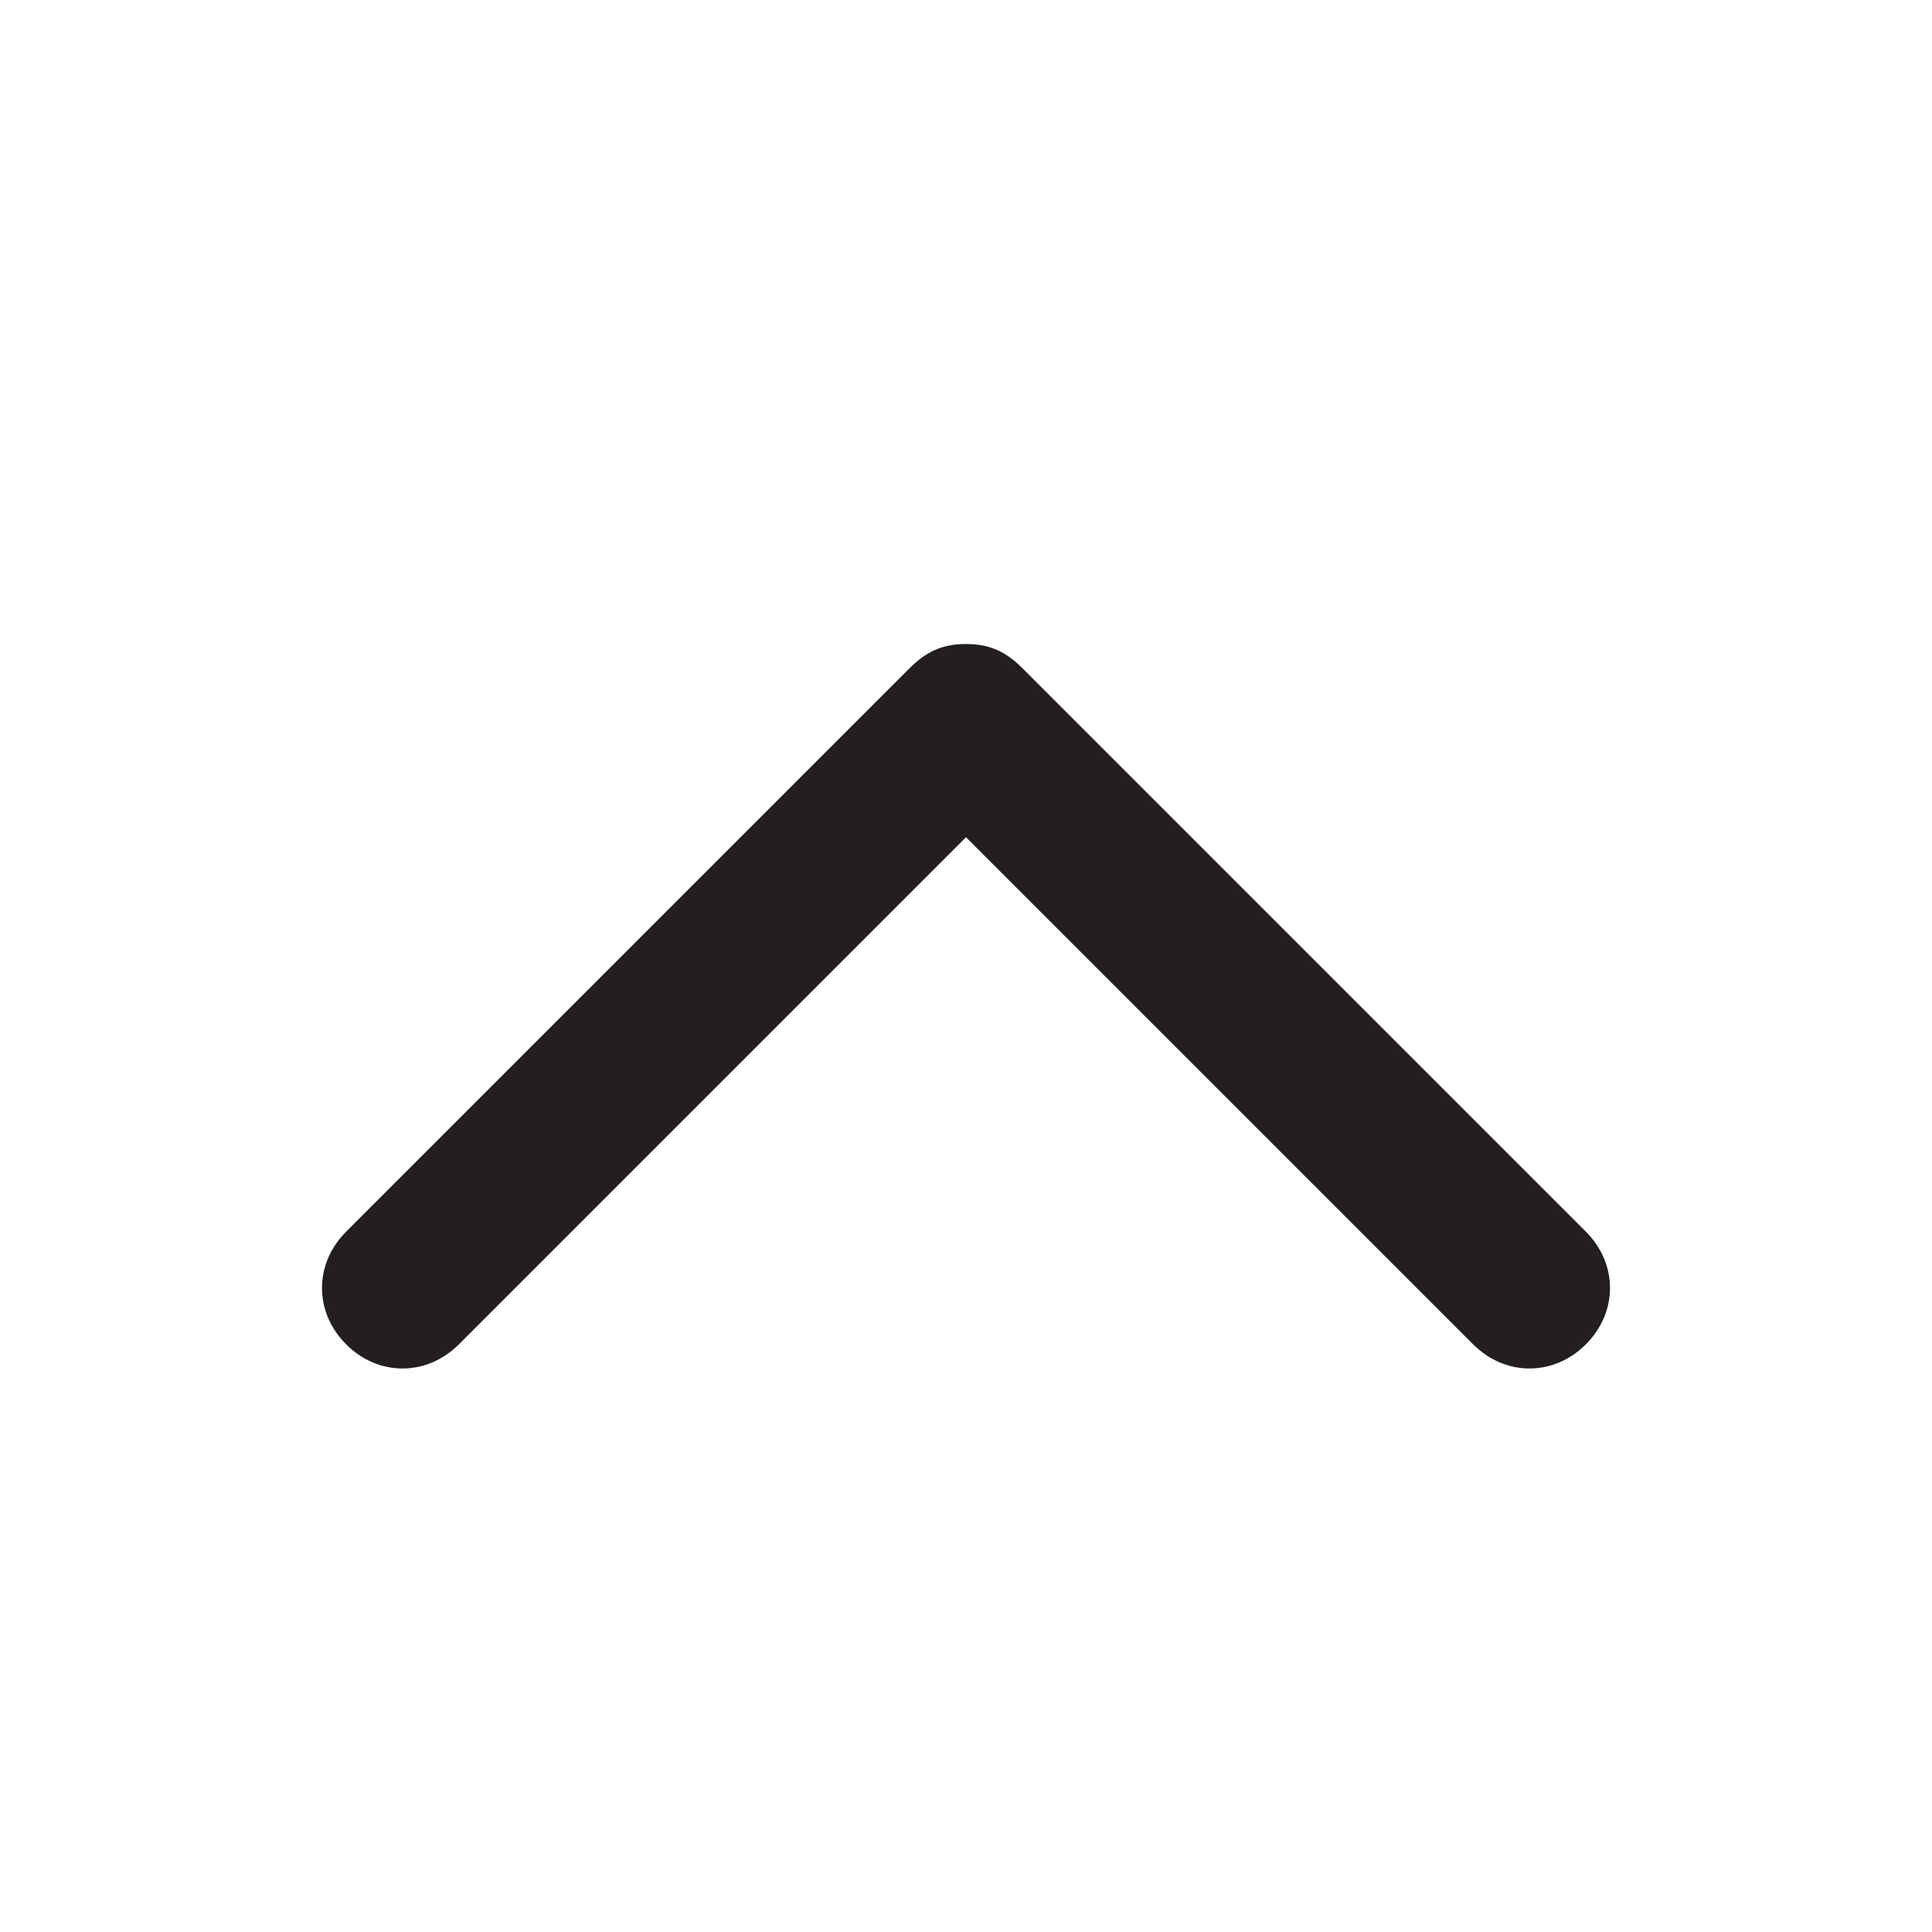 <?xml version="1.0" encoding="utf-8"?>
<!-- Generator: Adobe Illustrator 19.1.0, SVG Export Plug-In . SVG Version: 6.00 Build 0)  -->
<!DOCTYPE svg PUBLIC "-//W3C//DTD SVG 1.1//EN" "http://www.w3.org/Graphics/SVG/1.1/DTD/svg11.dtd">
<svg version="1.1" id="Layer_1" xmlns="http://www.w3.org/2000/svg" xmlns:xlink="http://www.w3.org/1999/xlink" x="0px" y="0px"
	 viewBox="4 -4 24 24" style="enable-background:new 4 -4 24 24;" xml:space="preserve">
<style type="text/css">
	.st0{fill:#231F20;}
</style>
<g>
	<path class="st0" d="M16,4c0.3,0,0.5,0.1,0.7,0.3l7,7c0.4,0.4,0.4,1,0,1.4s-1,0.4-1.4,0L16,6.4l-6.3,6.3c-0.4,0.4-1,0.4-1.4,0
		s-0.4-1,0-1.4l7-7C15.5,4.1,15.7,4,16,4z"/>
</g>
</svg>
